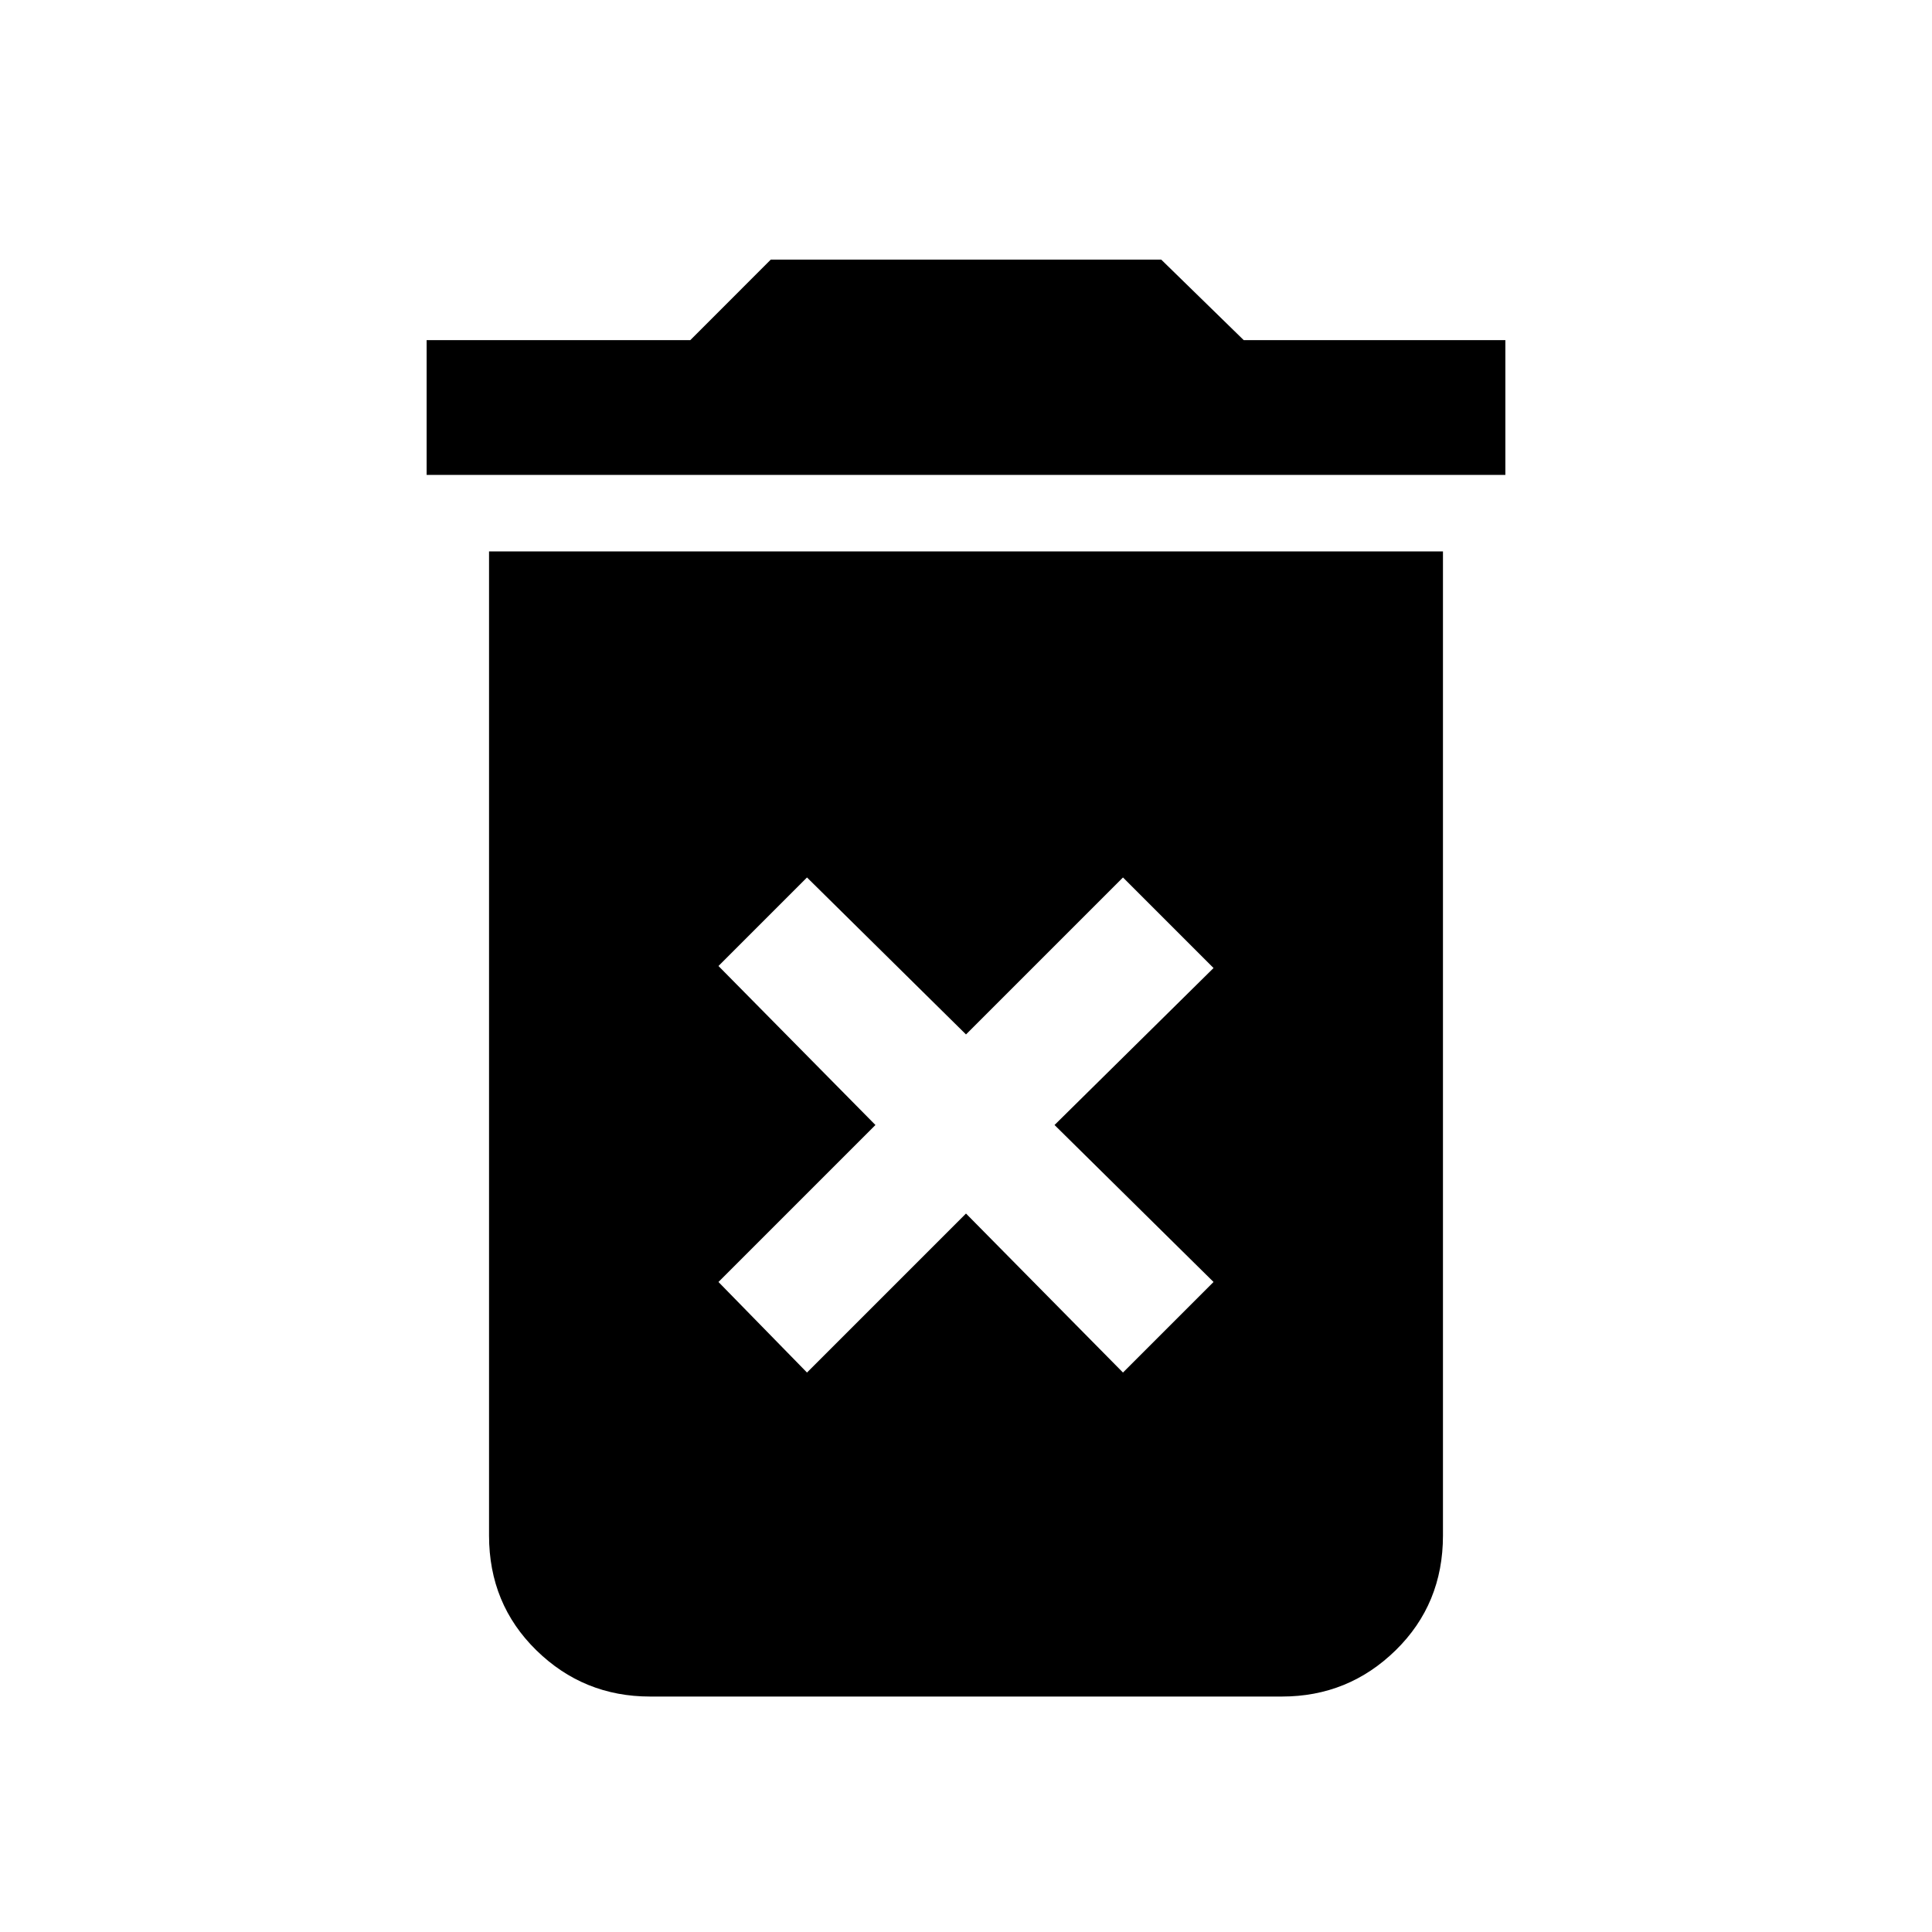 <svg xmlns="http://www.w3.org/2000/svg" height="40" width="40"><path d="M16.708 28.417 20 25.125 23.25 28.417 25.125 26.542 21.833 23.292 25.125 20.042 23.25 18.167 20 21.417 16.708 18.167 14.875 20 18.125 23.292 14.875 26.542ZM8.833 9.833V7.042H14.292L15.958 5.375H24.042L25.75 7.042H31.167V9.833ZM13.458 35.125Q12.083 35.125 11.104 34.167Q10.125 33.208 10.125 31.792V11.417H29.875V31.792Q29.875 33.208 28.896 34.167Q27.917 35.125 26.542 35.125Z"/></svg>